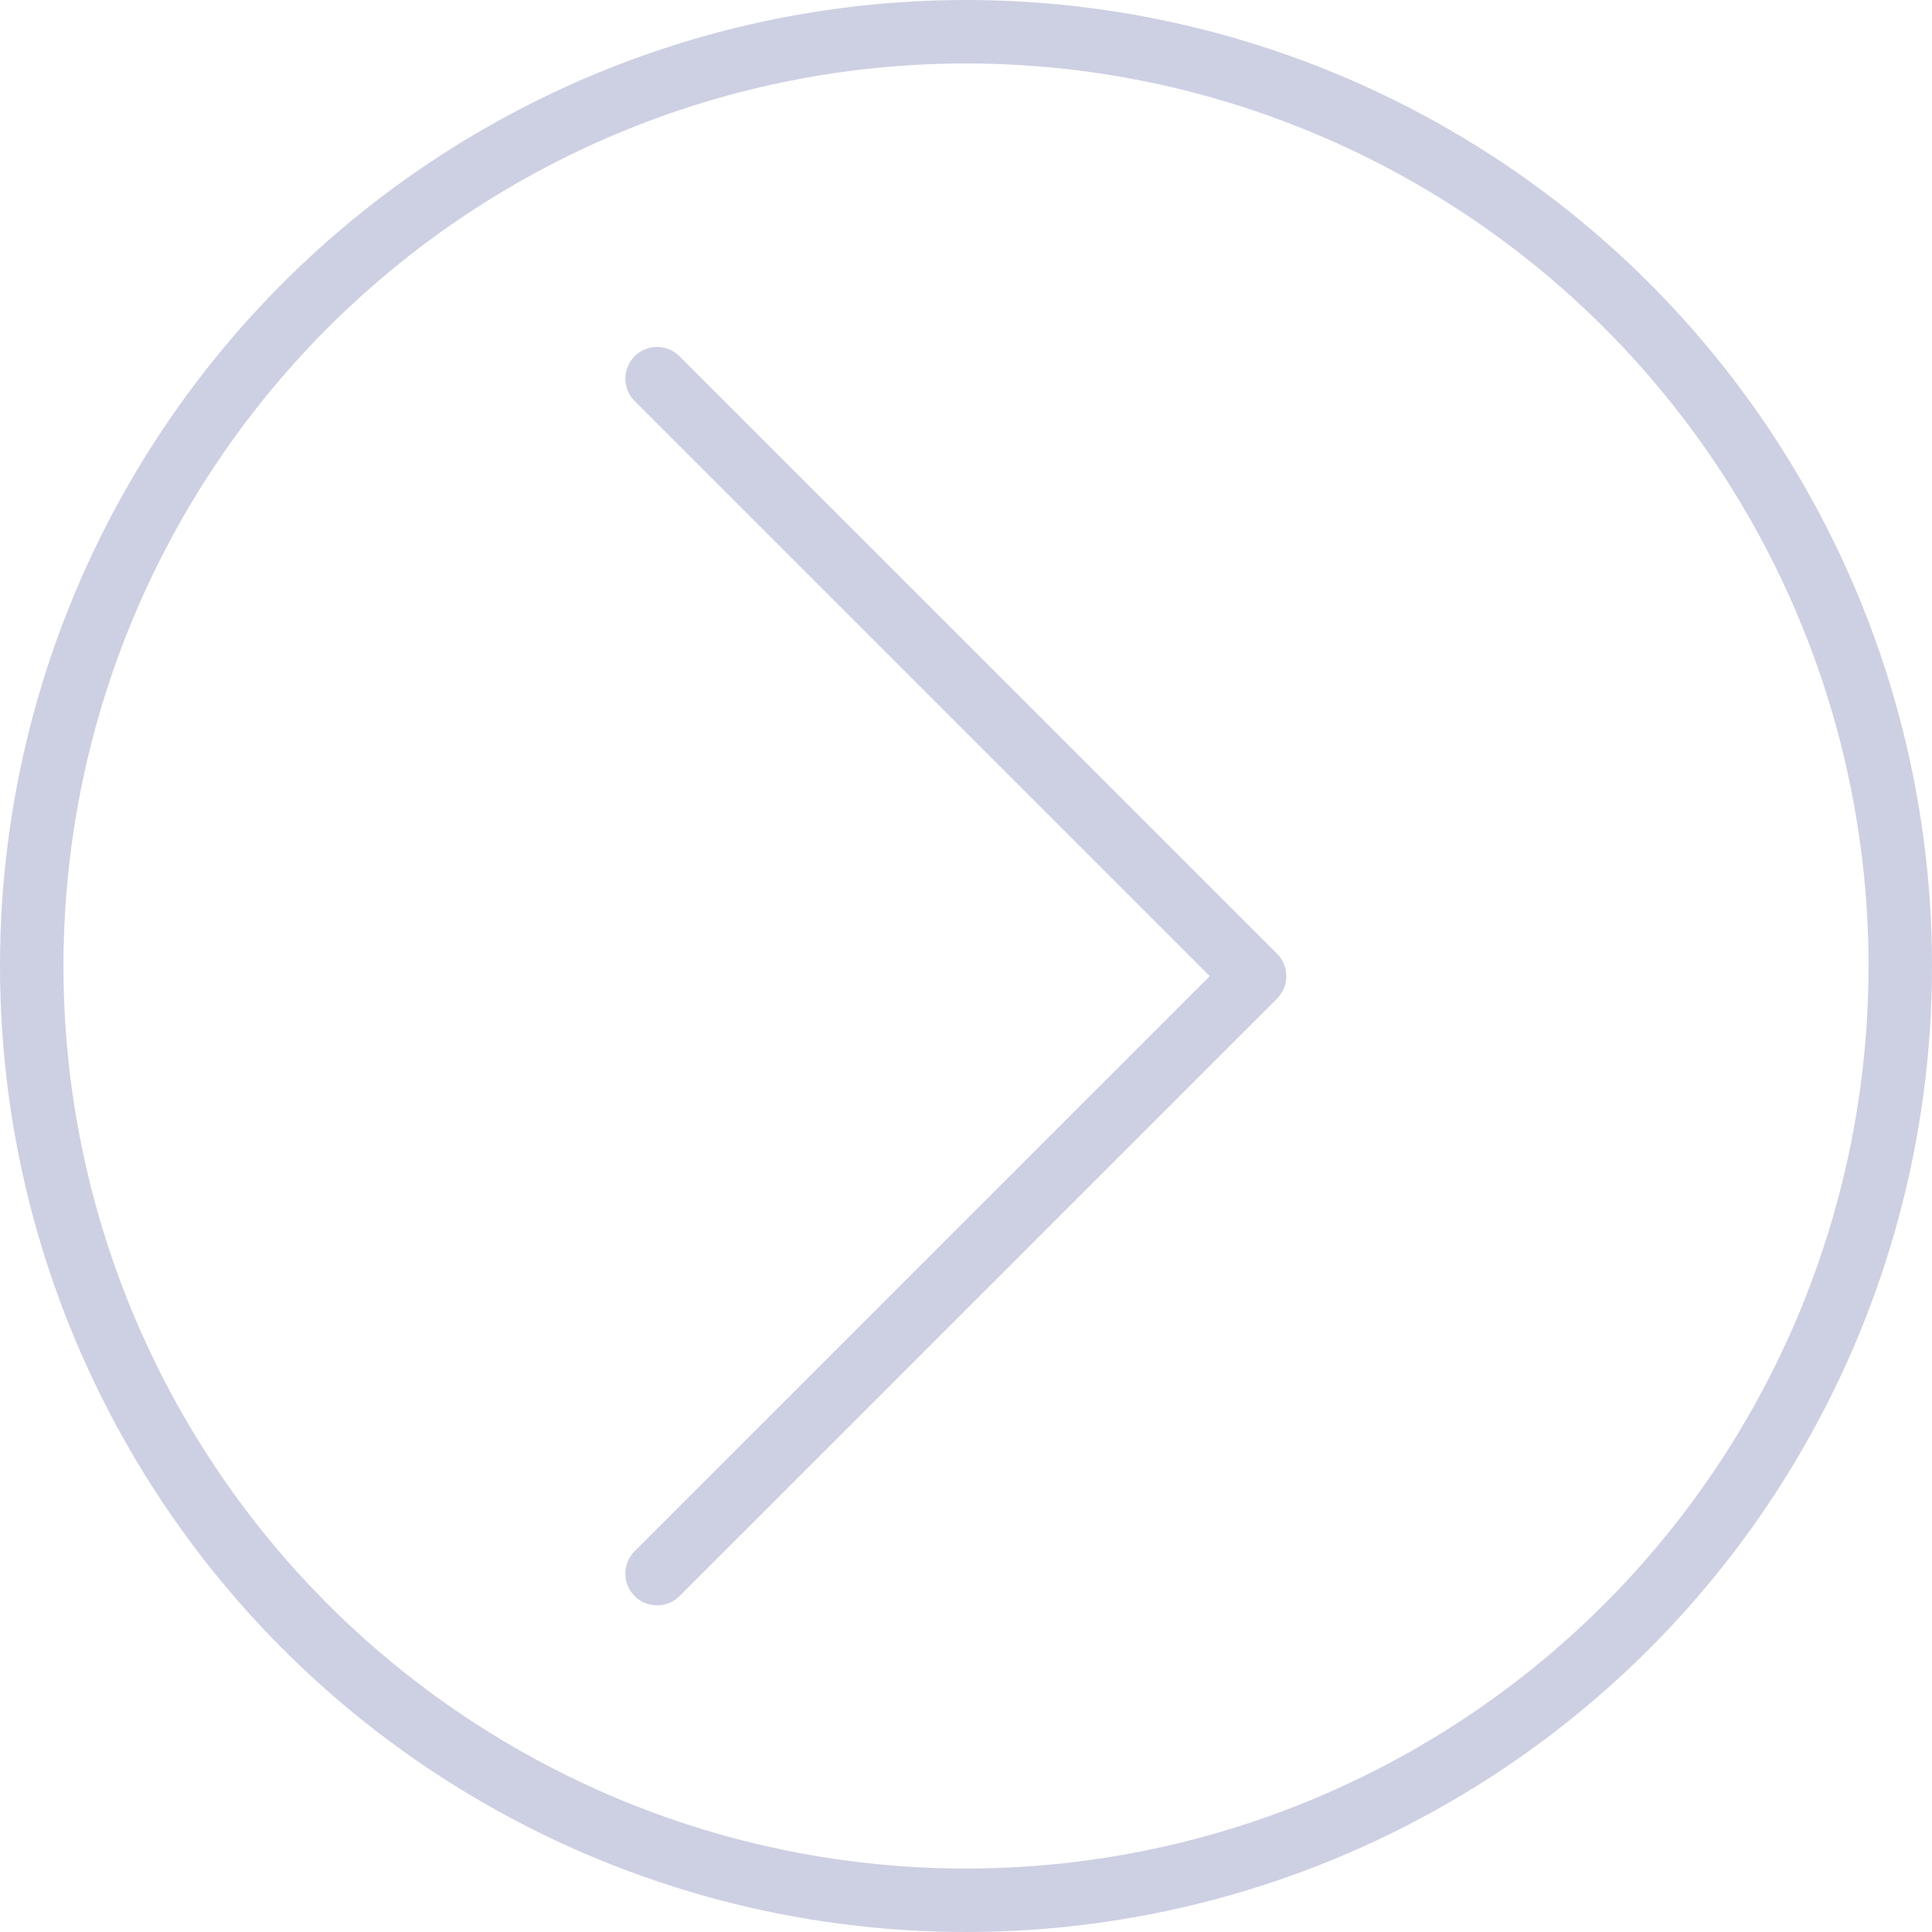 <svg xmlns="http://www.w3.org/2000/svg" width="60.888" height="60.888" viewBox="0 0 60.888 60.888">
  <g id="Layer_2" data-name="Layer 2" transform="translate(1 1)" opacity="0.199">
    <g id="E415_next_Media_media_player_multimedia" data-name="E415, next, Media, media player, multimedia" transform="translate(0 0)">
      <circle id="Ellipse_1" data-name="Ellipse 1" cx="29.444" cy="29.444" r="29.444" transform="translate(0)" fill="none" stroke="#000d6e" stroke-linecap="round" stroke-linejoin="round" stroke-width="2"/>
      <path id="Path_3" data-name="Path 3" d="M178.18,138.03l18.831-18.83L178.18,100.37" transform="translate(-158.472 -89.436)" fill="none" stroke="#000d6e" stroke-linecap="round" stroke-linejoin="round" stroke-width="2"/>
    </g>
  </g>
</svg>
